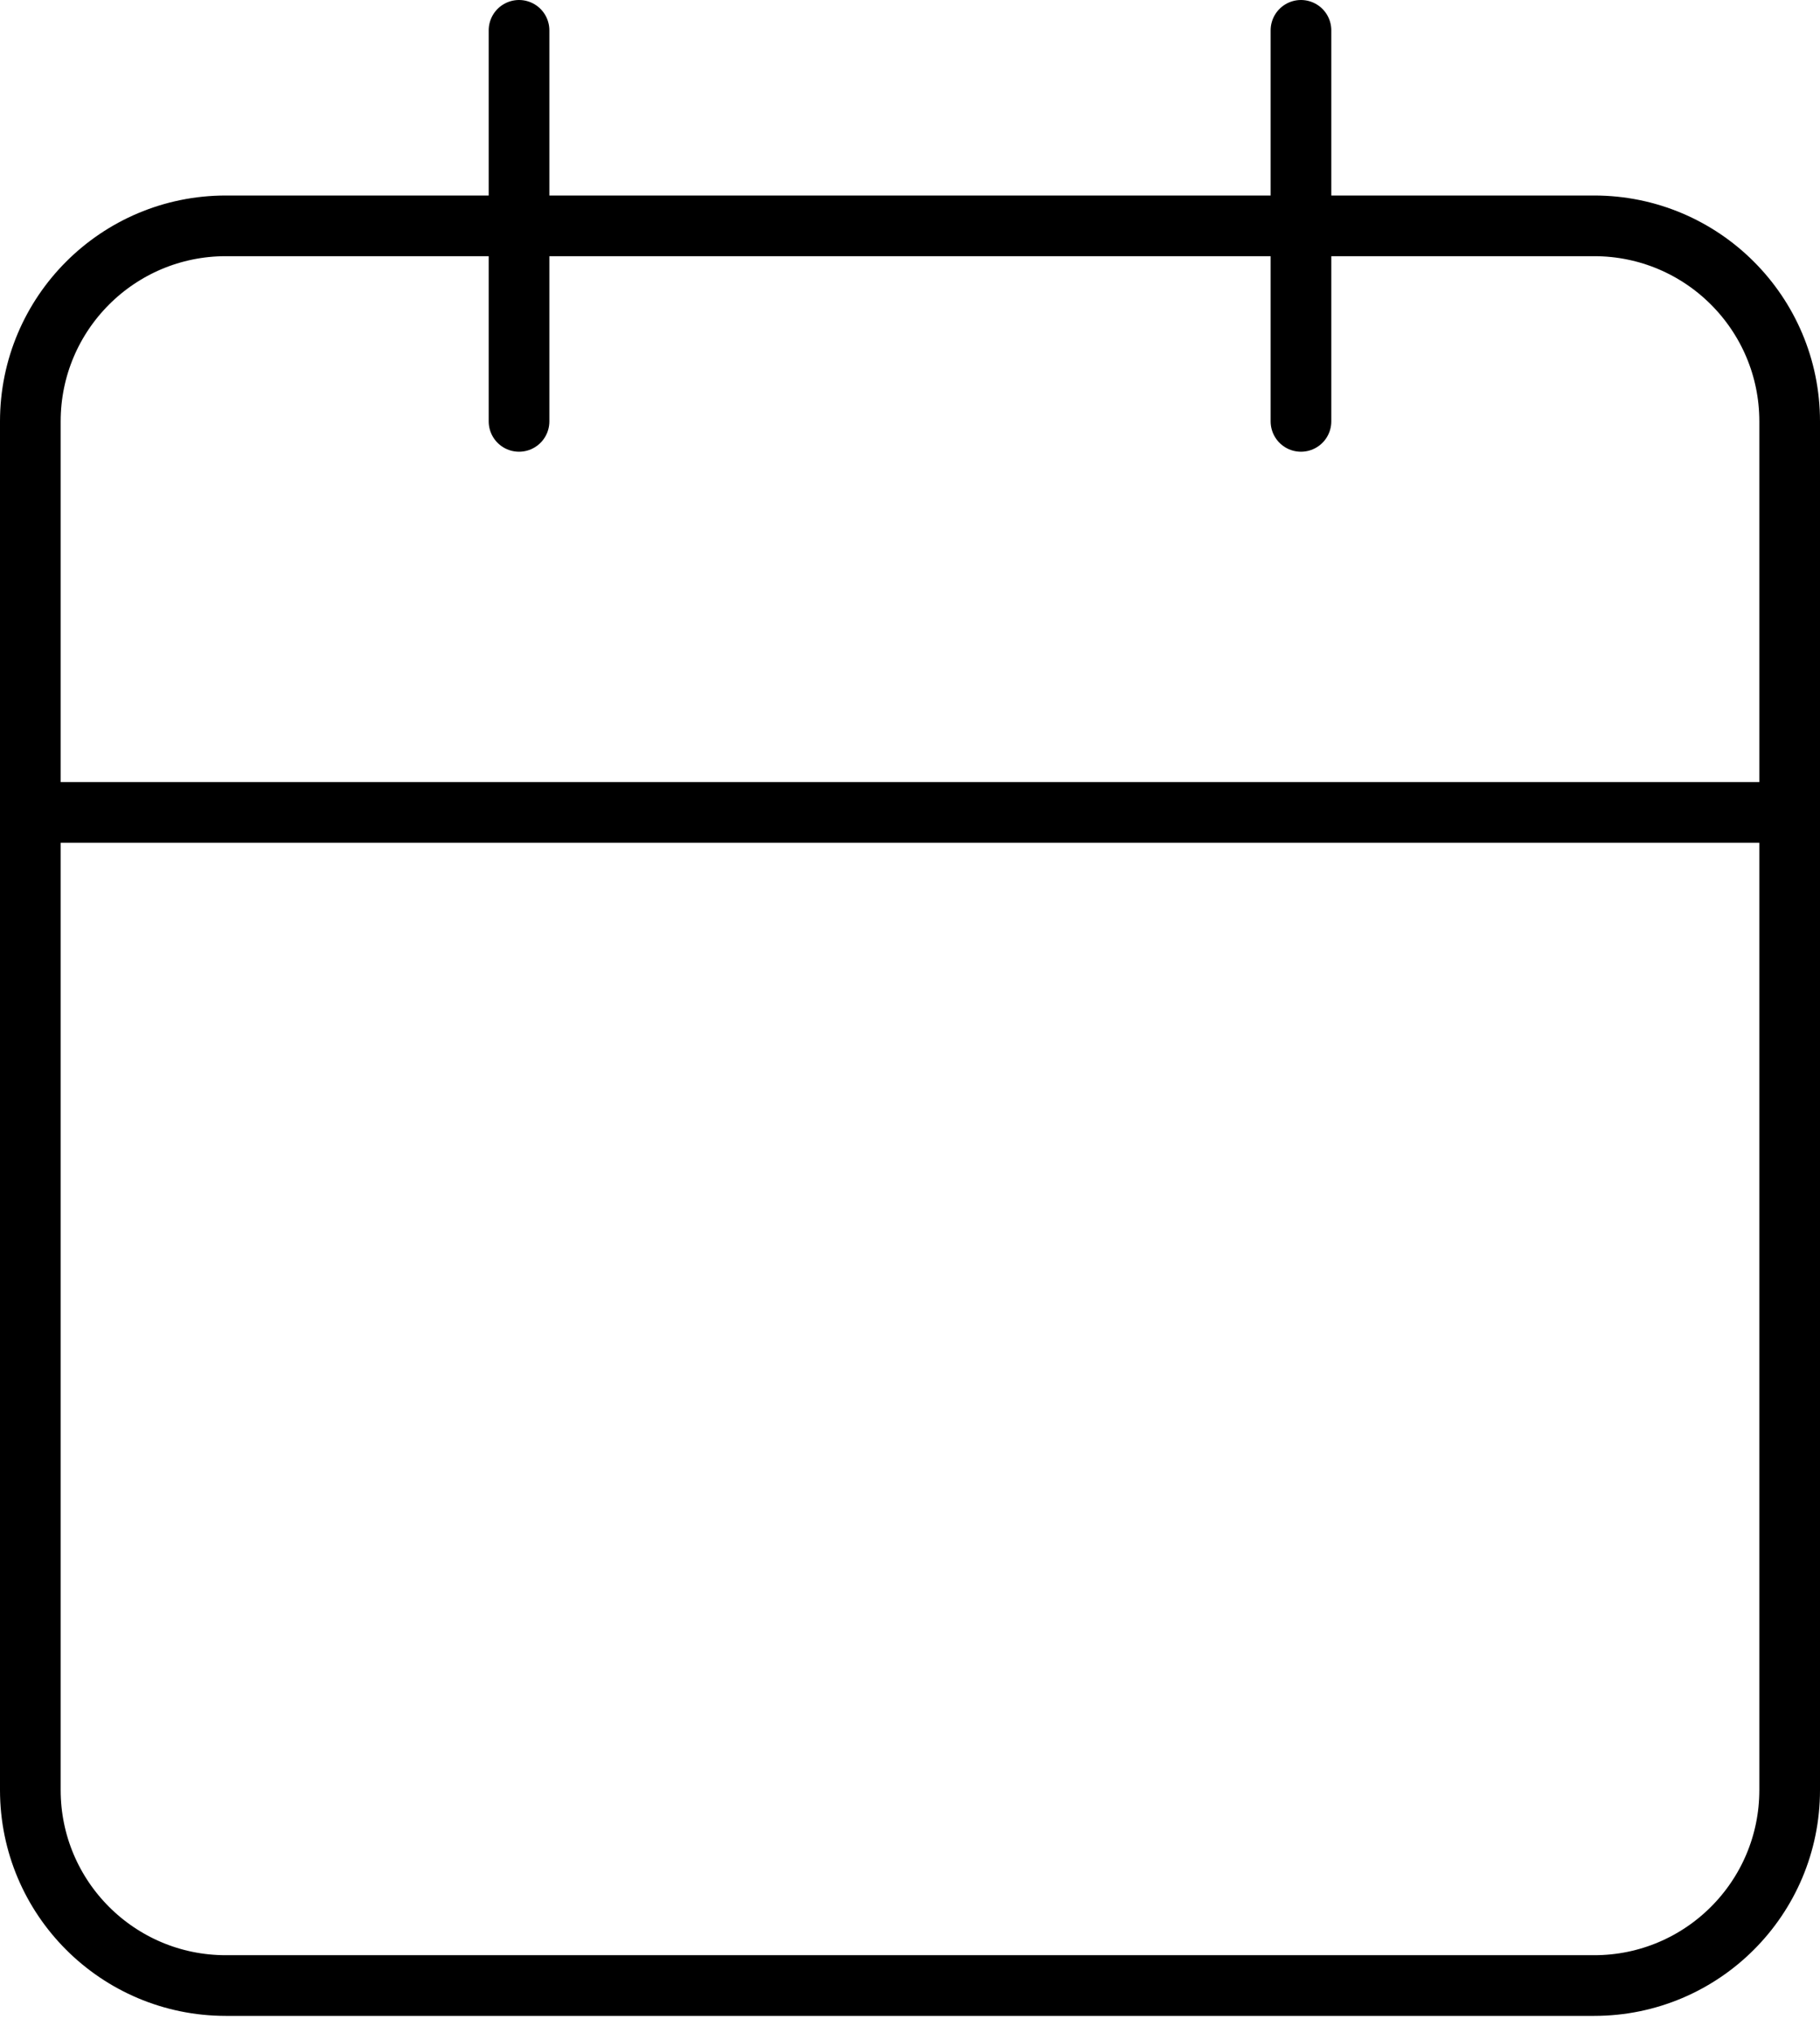 <svg width="60" height="67" viewBox="0 0 60 67" fill="none" xmlns="http://www.w3.org/2000/svg">
<path d="M52.556 7.444H7.444C3.885 7.444 1 10.33 1 13.889V59C1 62.559 3.885 65.444 7.444 65.444H52.556C56.115 65.444 59 62.559 59 59V13.889C59 10.33 56.115 7.444 52.556 7.444Z" stroke="black" stroke-width="2" stroke-linecap="round" stroke-linejoin="round"/>
<path d="M42.889 1V13.889" stroke="black" stroke-width="2" stroke-linecap="round" stroke-linejoin="round"/>
<path d="M17.111 1V13.889" stroke="black" stroke-width="2" stroke-linecap="round" stroke-linejoin="round"/>
<path d="M1 26.778H59" stroke="black" stroke-width="2" stroke-linecap="round" stroke-linejoin="round"/>
</svg>
